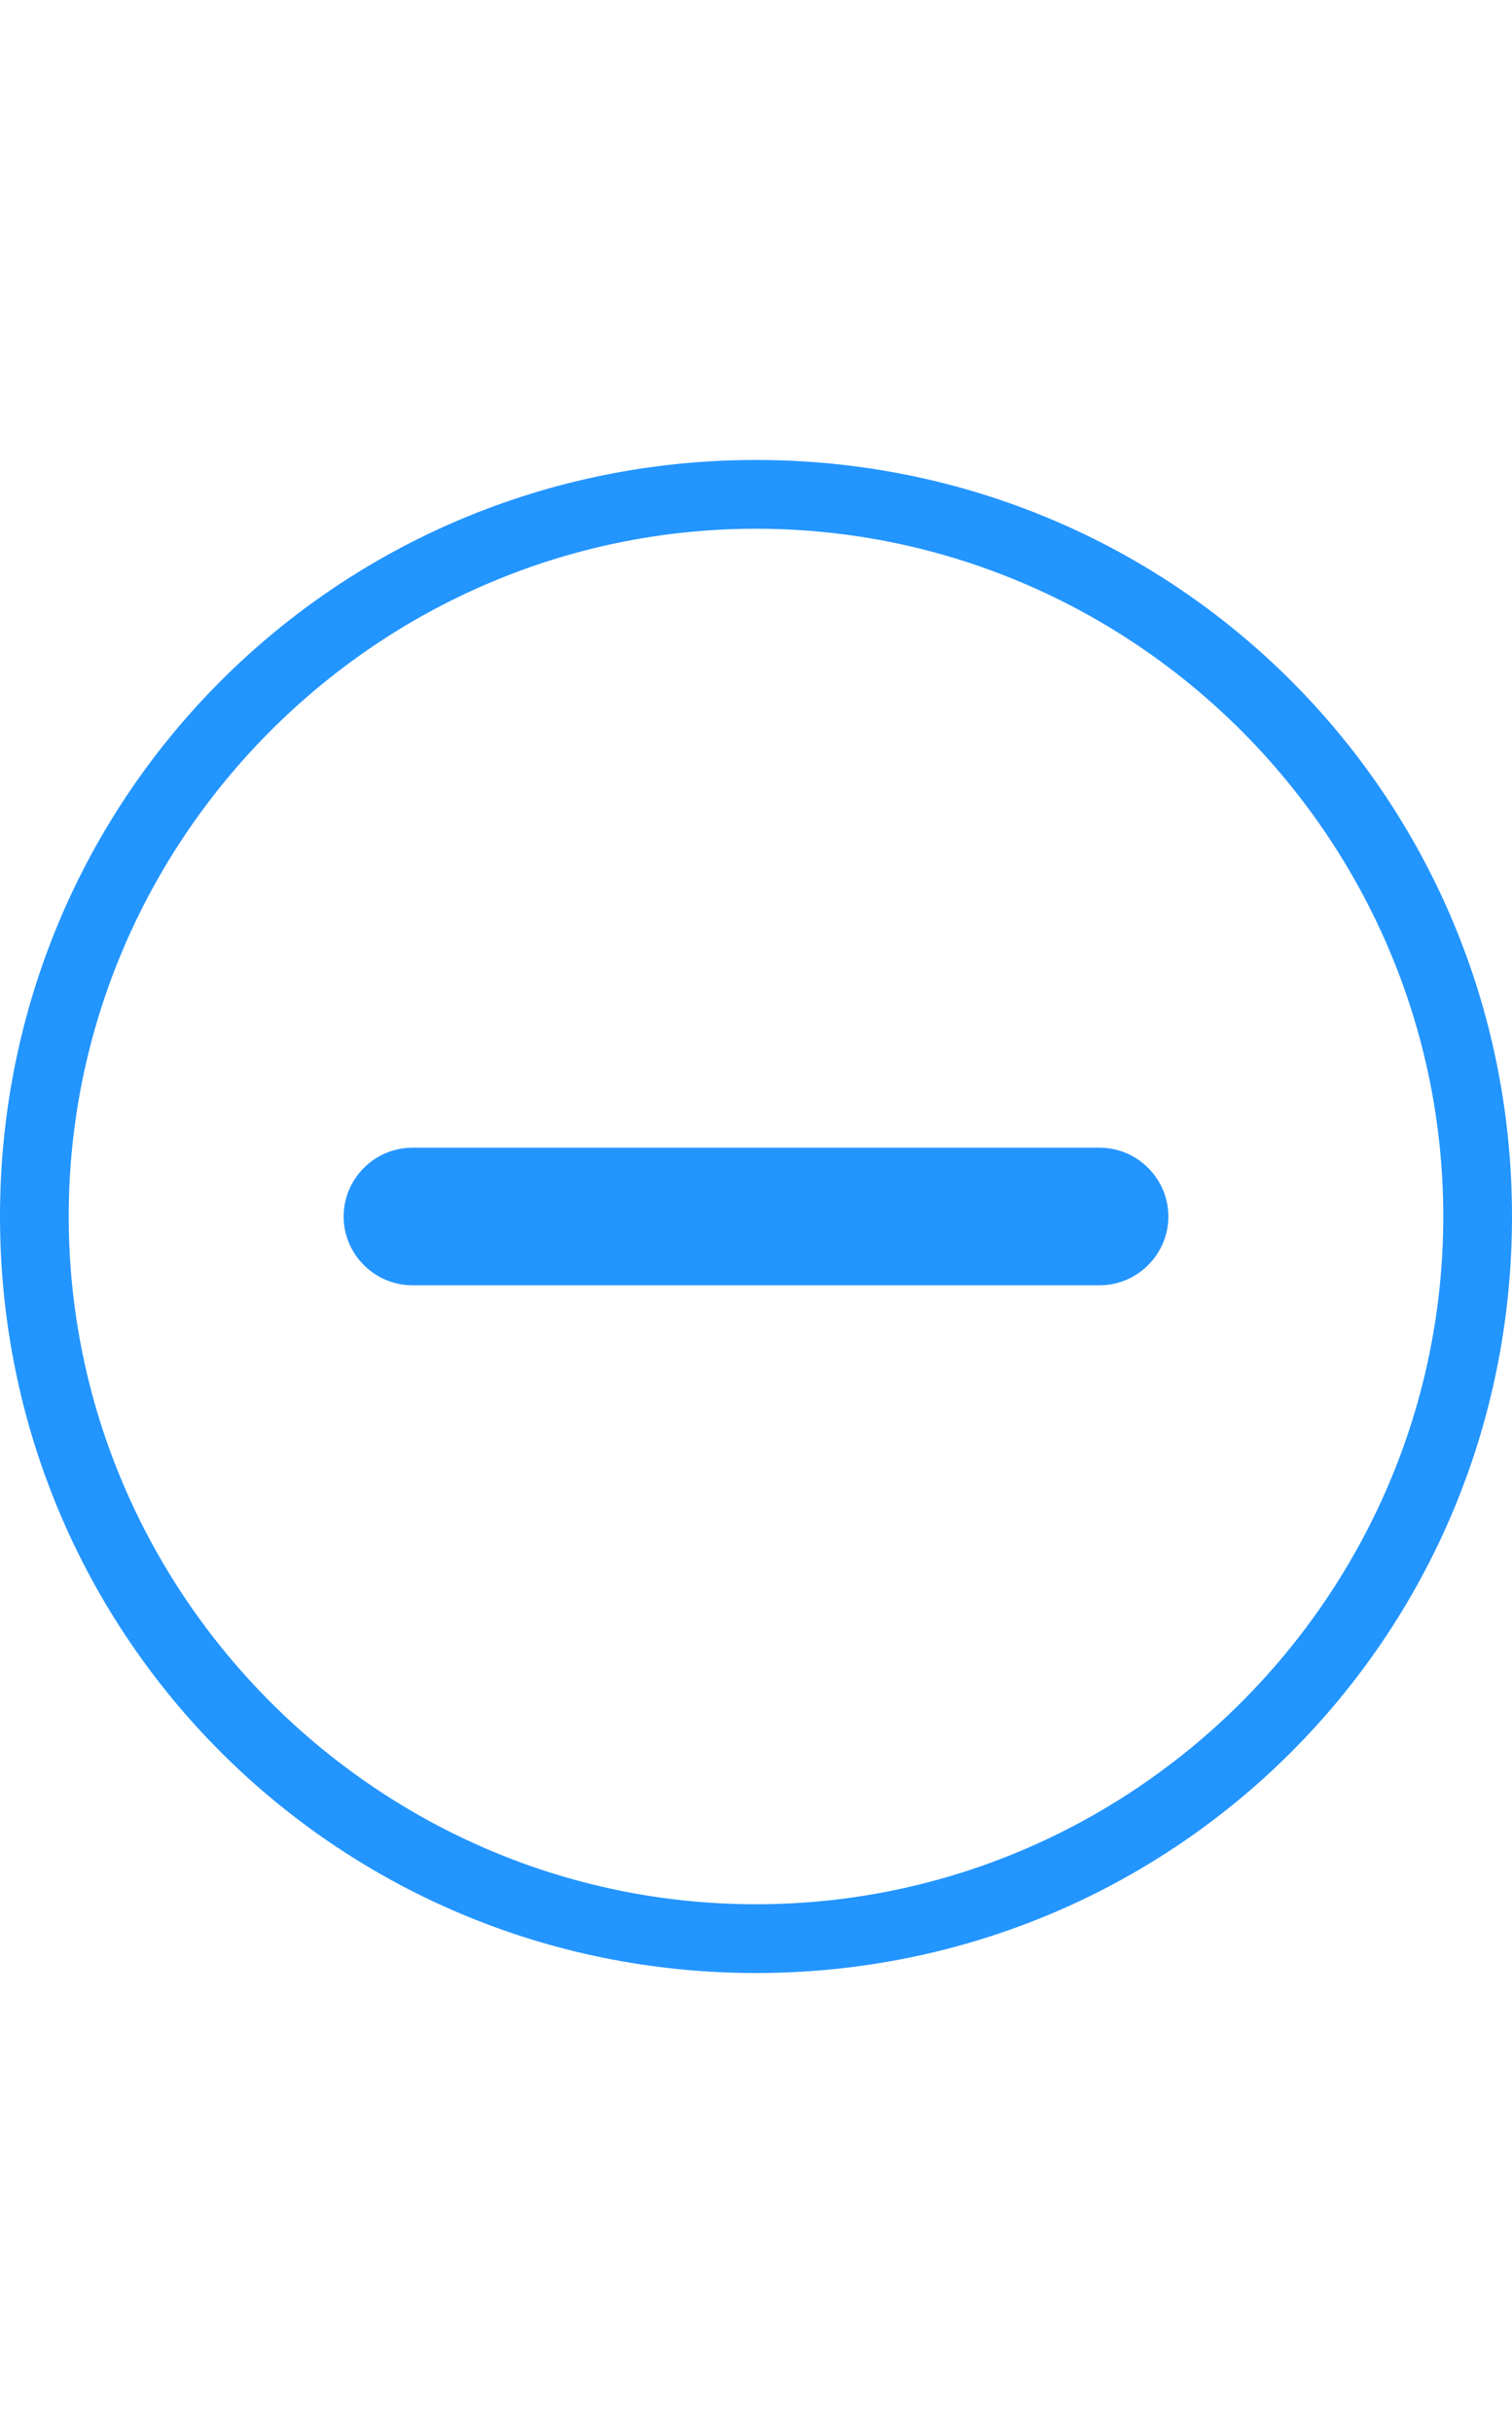 <svg style="fill: rgb(35, 149, 255);" xmlns="http://www.w3.org/2000/svg" viewBox="0 0 375 603">
  <svg viewBox="0 0 44 44" id="cart-add">
    <path fill-rule="evenodd" d="M22 0C9.8 0 0 9.8 0 22s9.8 22 22 22 22-9.8 22-22S34.2 0 22 0zm0 42C11 42 2 33 2 22S11 2 22 2s20 9 20 20-9 20-20 20z" clip-rule="evenodd"></path>
    <path fill-rule="evenodd" d="M32 20c1.1 0 2 .9 2 2s-.9 2-2 2H12c-1.1 0-2-.9-2-2s.9-2 2-2h20z" clip-rule="evenodd"></path>
  </svg>
</svg>


